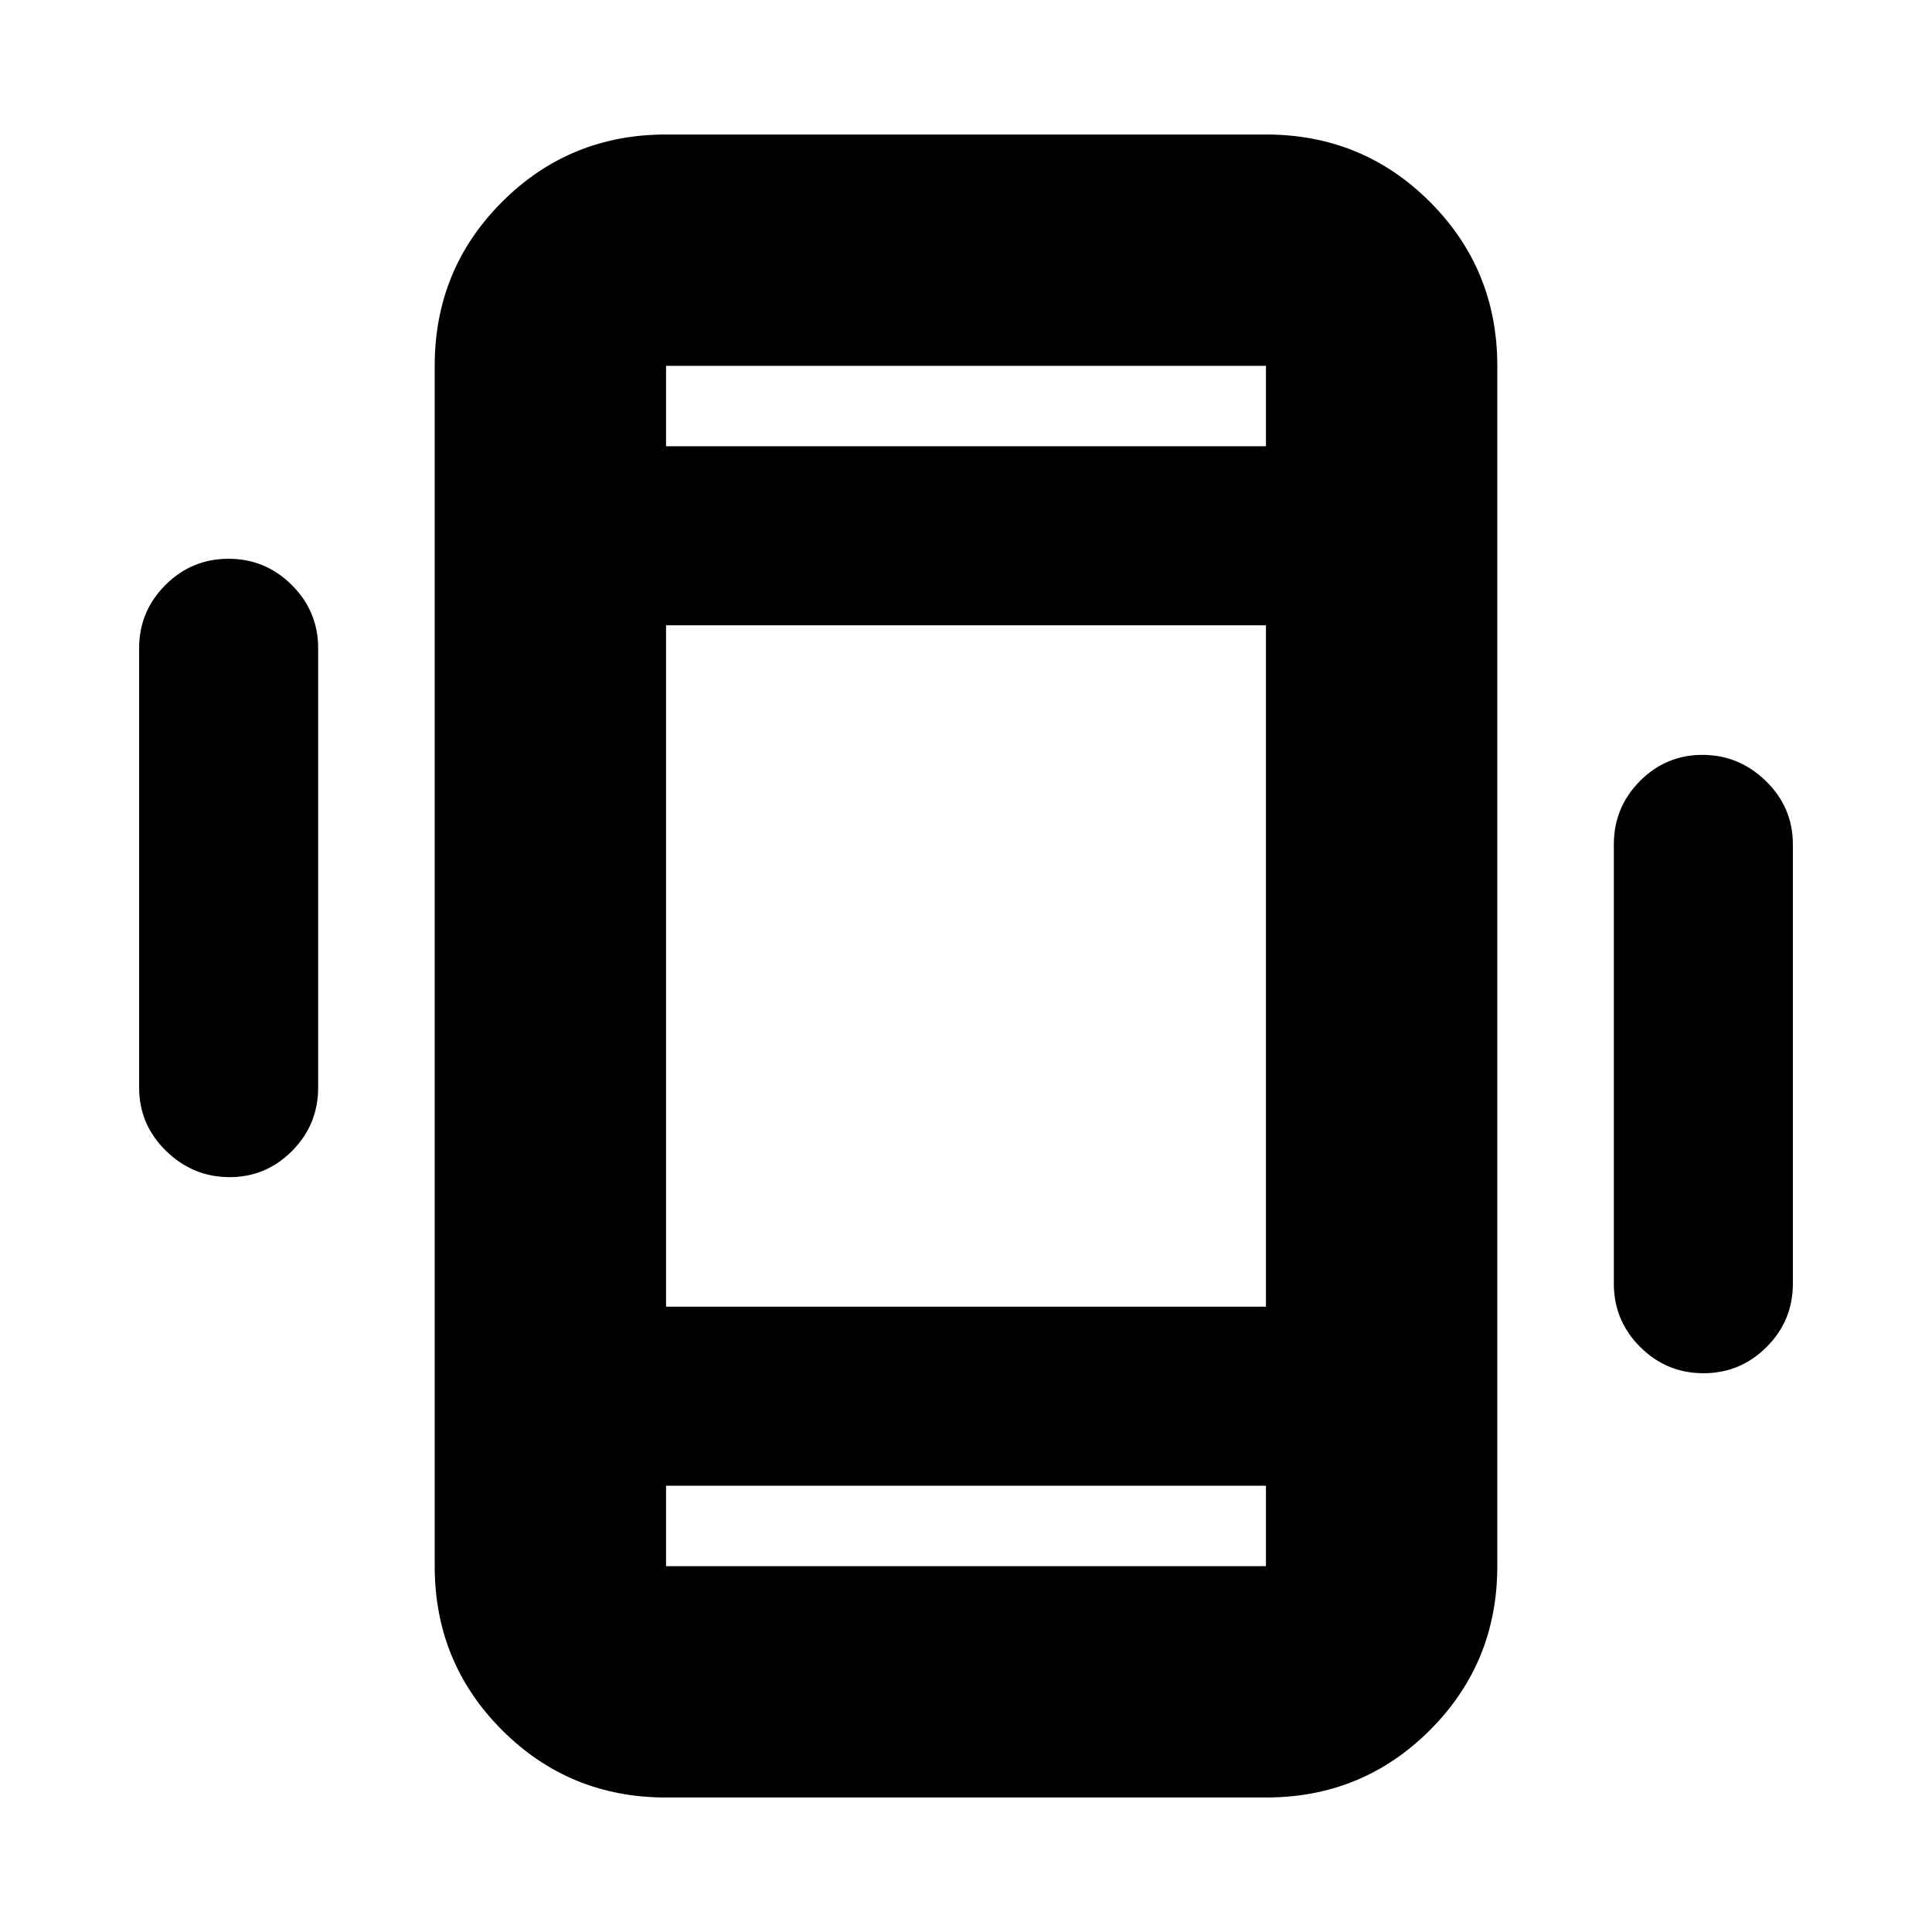 <svg xmlns="http://www.w3.org/2000/svg" height="20" viewBox="0 -960 960 960" width="20"><path d="M114.06-375.09q-18.19 0-31.56-13.05-13.37-13.05-13.37-31.43v-218.3q0-18.38 13.04-31.43 13.03-13.05 31.39-13.05 18.35 0 31.44 13.05t13.09 31.43v218.3q0 18.38-12.92 31.43-12.93 13.05-31.11 13.05Zm732.38 97.44q-18.35 0-31.44-13.05t-13.09-31.43v-218.3q0-18.38 12.92-31.43 12.93-13.05 31.11-13.05 18.19 0 31.56 13.05 13.37 13.05 13.37 31.43v218.3q0 18.38-13.04 31.43-13.03 13.05-31.39 13.05ZM330.96-66.83q-48 0-81.48-33.48Q216-133.78 216-181.78v-596.44q0-48 33.48-81.47 33.48-33.48 81.48-33.48h298.08q48 0 81.48 33.48Q744-826.22 744-778.22v596.44q0 48-33.48 81.47-33.48 33.48-81.48 33.48H330.96Zm298.08-154.91H330.96v39.96h298.08v-39.96ZM330.96-738.26h298.08v-39.96H330.96v39.96Zm0 0v-39.96 39.96Zm0 516.52v39.96-39.96Zm0-88.96h298.08v-338.6H330.96v338.6Z"/></svg>